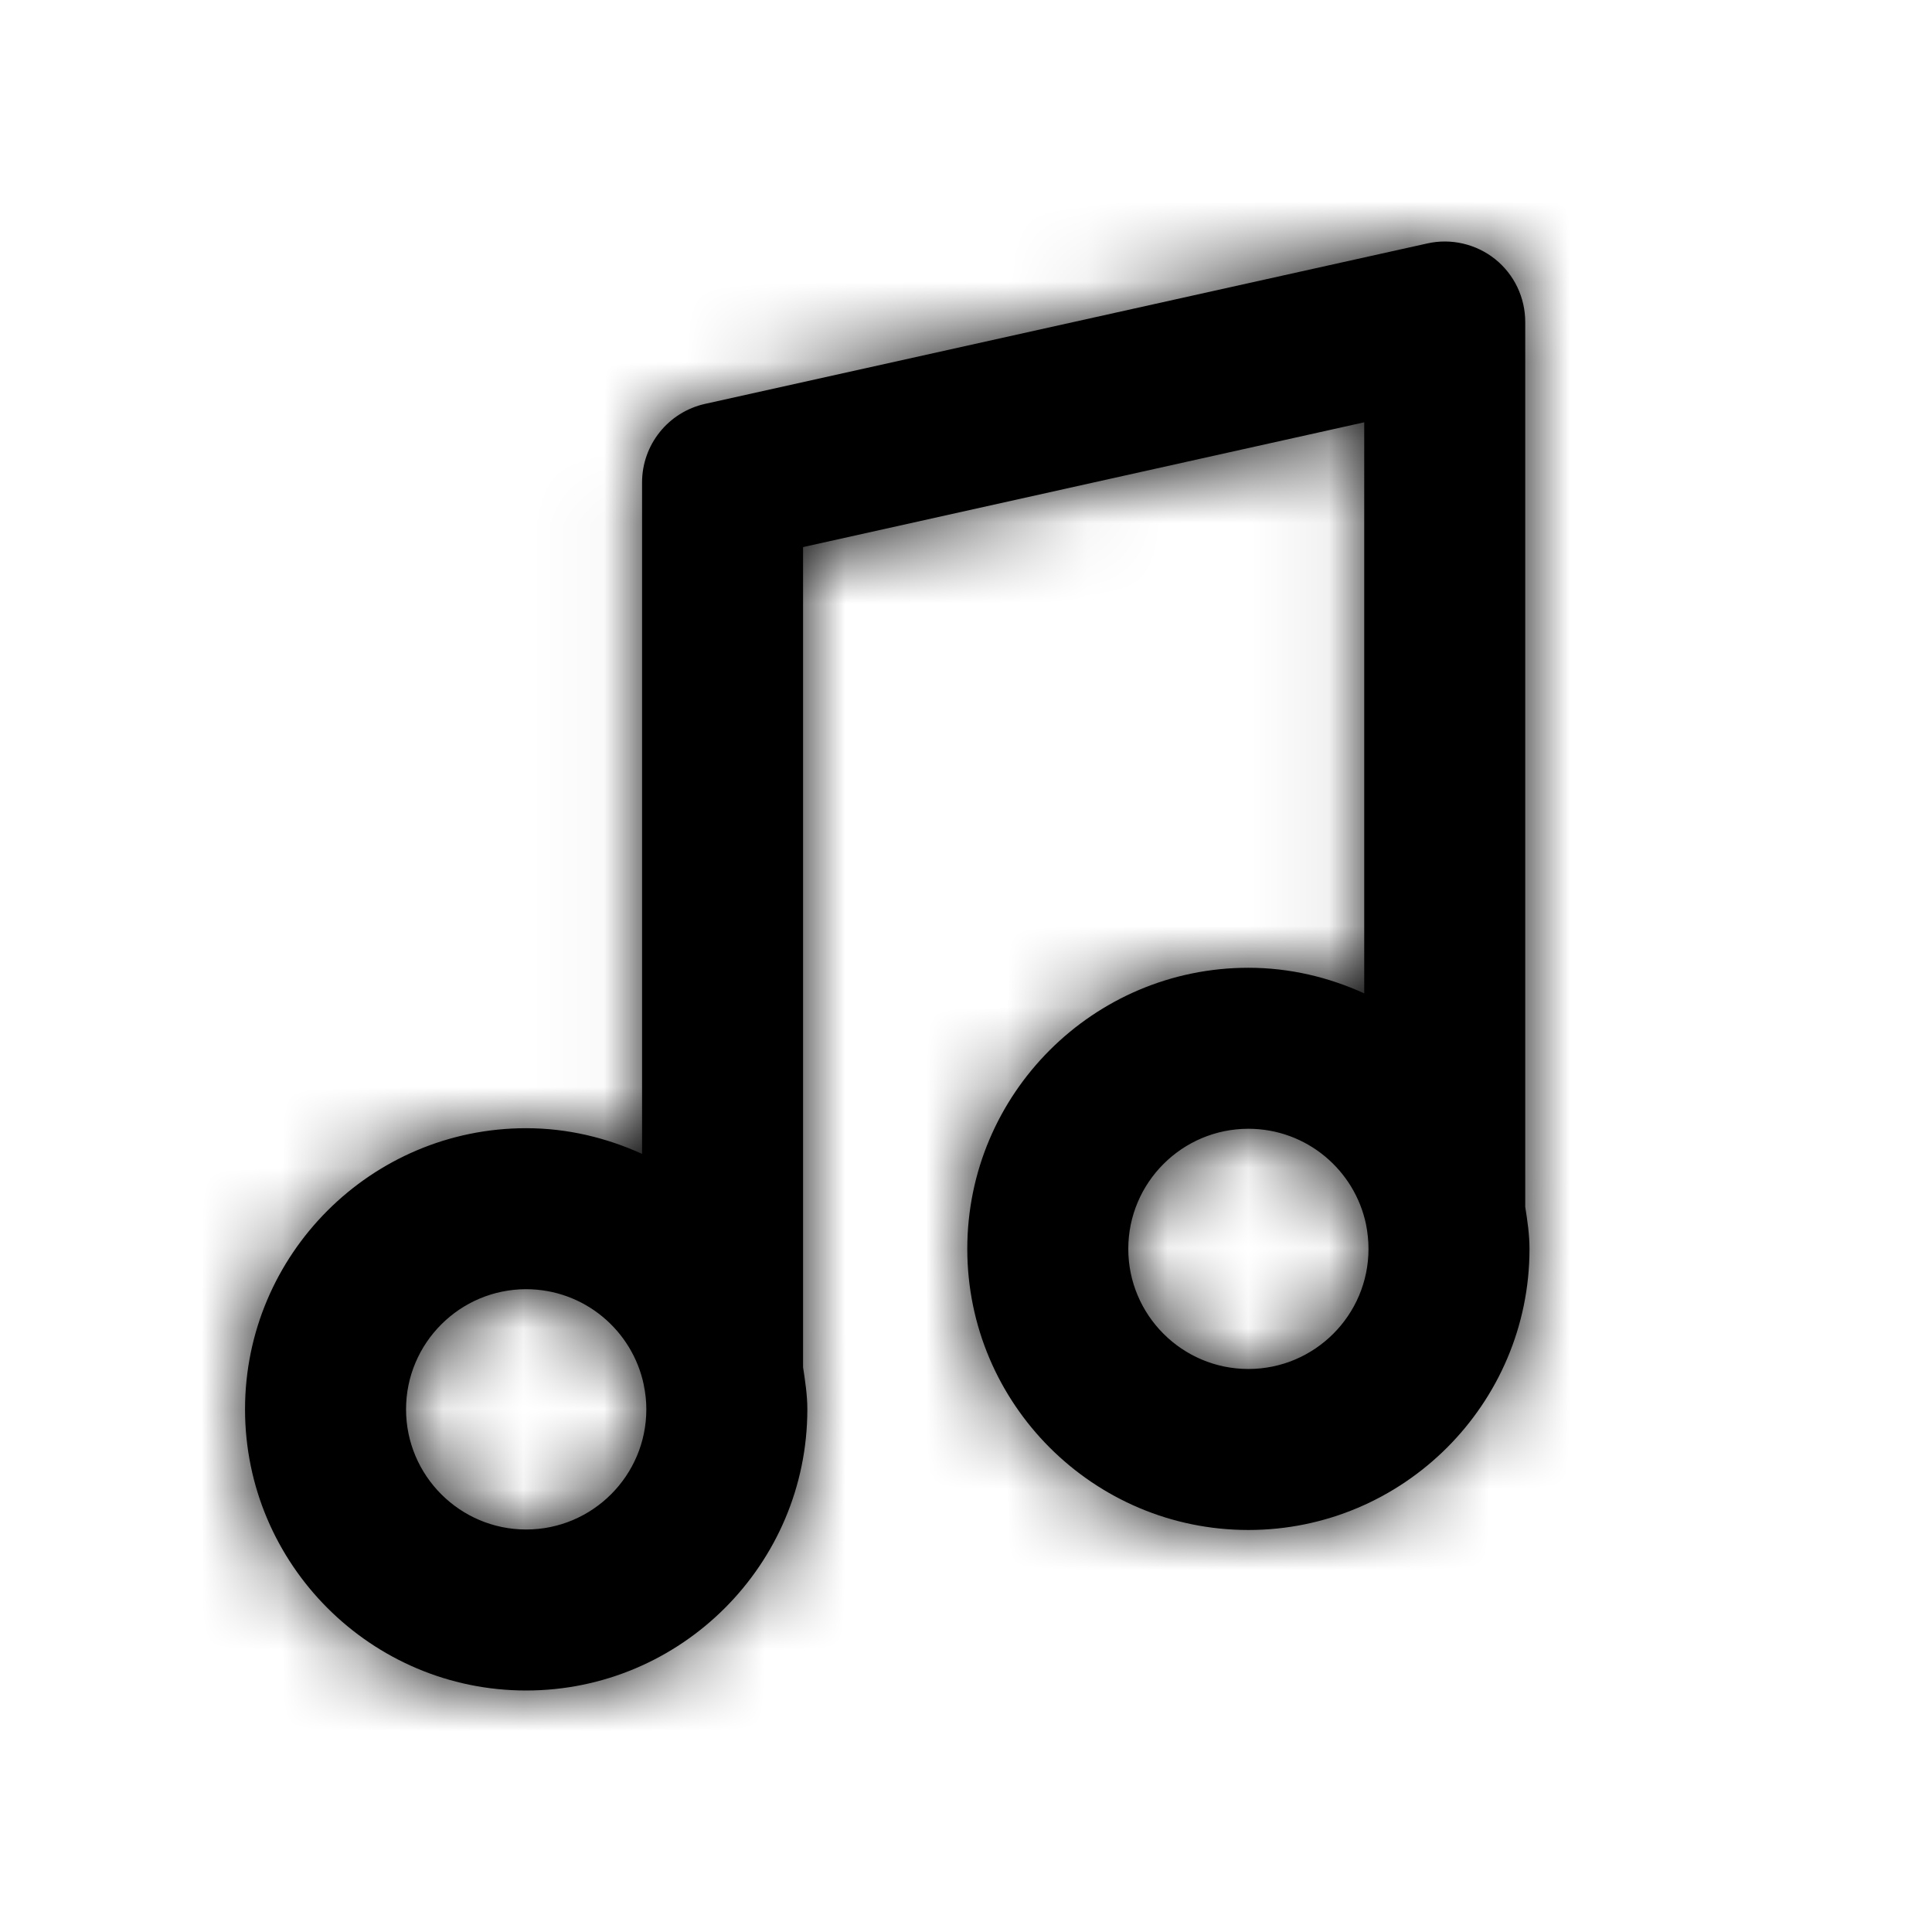 <svg width="24" height="24" viewBox="0 0 24 24" fill="none" xmlns="http://www.w3.org/2000/svg">
<g id="Icon/Outline/music">
<path id="Mask" fill-rule="evenodd" clip-rule="evenodd" d="M15.508 17.006C14.685 17.006 14.016 16.337 14.016 15.514C14.016 14.691 14.685 14.022 15.508 14.022C16.229 14.022 16.83 14.534 16.97 15.213V15.214C16.989 15.311 17 15.411 17 15.514C17 16.337 16.331 17.006 15.508 17.006ZM6.536 19C5.713 19 5.044 18.33 5.044 17.507C5.044 16.685 5.713 16.015 6.536 16.015C7.256 16.015 7.858 16.527 7.998 17.206V17.209C8.018 17.305 8.029 17.405 8.029 17.507C8.029 18.33 7.36 19 6.536 19ZM18.947 14.992V4C18.947 3.696 18.81 3.409 18.573 3.219C18.336 3.03 18.025 2.958 17.731 3.024L8.759 5.017C8.301 5.119 7.976 5.525 7.976 5.993V14.334C7.535 14.134 7.051 14.015 6.536 14.015C4.611 14.015 3.044 15.582 3.044 17.507C3.044 19.433 4.611 21 6.536 21C8.462 21 10.029 19.433 10.029 17.507C10.029 17.329 10.002 17.157 9.976 16.985V6.796L16.947 5.246V12.34C16.507 12.14 16.023 12.022 15.508 12.022C13.582 12.022 12.016 13.588 12.016 15.514C12.016 17.44 13.582 19.006 15.508 19.006C17.434 19.006 19 17.44 19 15.514C19 15.335 18.974 15.164 18.947 14.992Z" fill="black"/>
<mask id="mask0" mask-type="alpha" maskUnits="userSpaceOnUse" x="3" y="3" width="16" height="19">
<path id="Mask_2" fill-rule="evenodd" clip-rule="evenodd" d="M15.508 17.006C14.685 17.006 14.016 16.337 14.016 15.514C14.016 14.691 14.685 14.022 15.508 14.022C16.229 14.022 16.83 14.534 16.97 15.213V15.214C16.989 15.311 17 15.411 17 15.514C17 16.337 16.331 17.006 15.508 17.006ZM6.536 19C5.713 19 5.044 18.33 5.044 17.507C5.044 16.685 5.713 16.015 6.536 16.015C7.256 16.015 7.858 16.527 7.998 17.206V17.209C8.018 17.305 8.029 17.405 8.029 17.507C8.029 18.33 7.36 19 6.536 19ZM18.947 14.992V4C18.947 3.696 18.81 3.409 18.573 3.219C18.336 3.03 18.025 2.958 17.731 3.024L8.759 5.017C8.301 5.119 7.976 5.525 7.976 5.993V14.334C7.535 14.134 7.051 14.015 6.536 14.015C4.611 14.015 3.044 15.582 3.044 17.507C3.044 19.433 4.611 21 6.536 21C8.462 21 10.029 19.433 10.029 17.507C10.029 17.329 10.002 17.157 9.976 16.985V6.796L16.947 5.246V12.34C16.507 12.14 16.023 12.022 15.508 12.022C13.582 12.022 12.016 13.588 12.016 15.514C12.016 17.44 13.582 19.006 15.508 19.006C17.434 19.006 19 17.44 19 15.514C19 15.335 18.974 15.164 18.947 14.992Z" fill="white"/>
</mask>
<g mask="url(#mask0)">
<g id="&#240;&#159;&#142;&#168; Color">
<rect id="Base" width="24" height="24" fill="black"/>
</g>
</g>
</g>
</svg>
